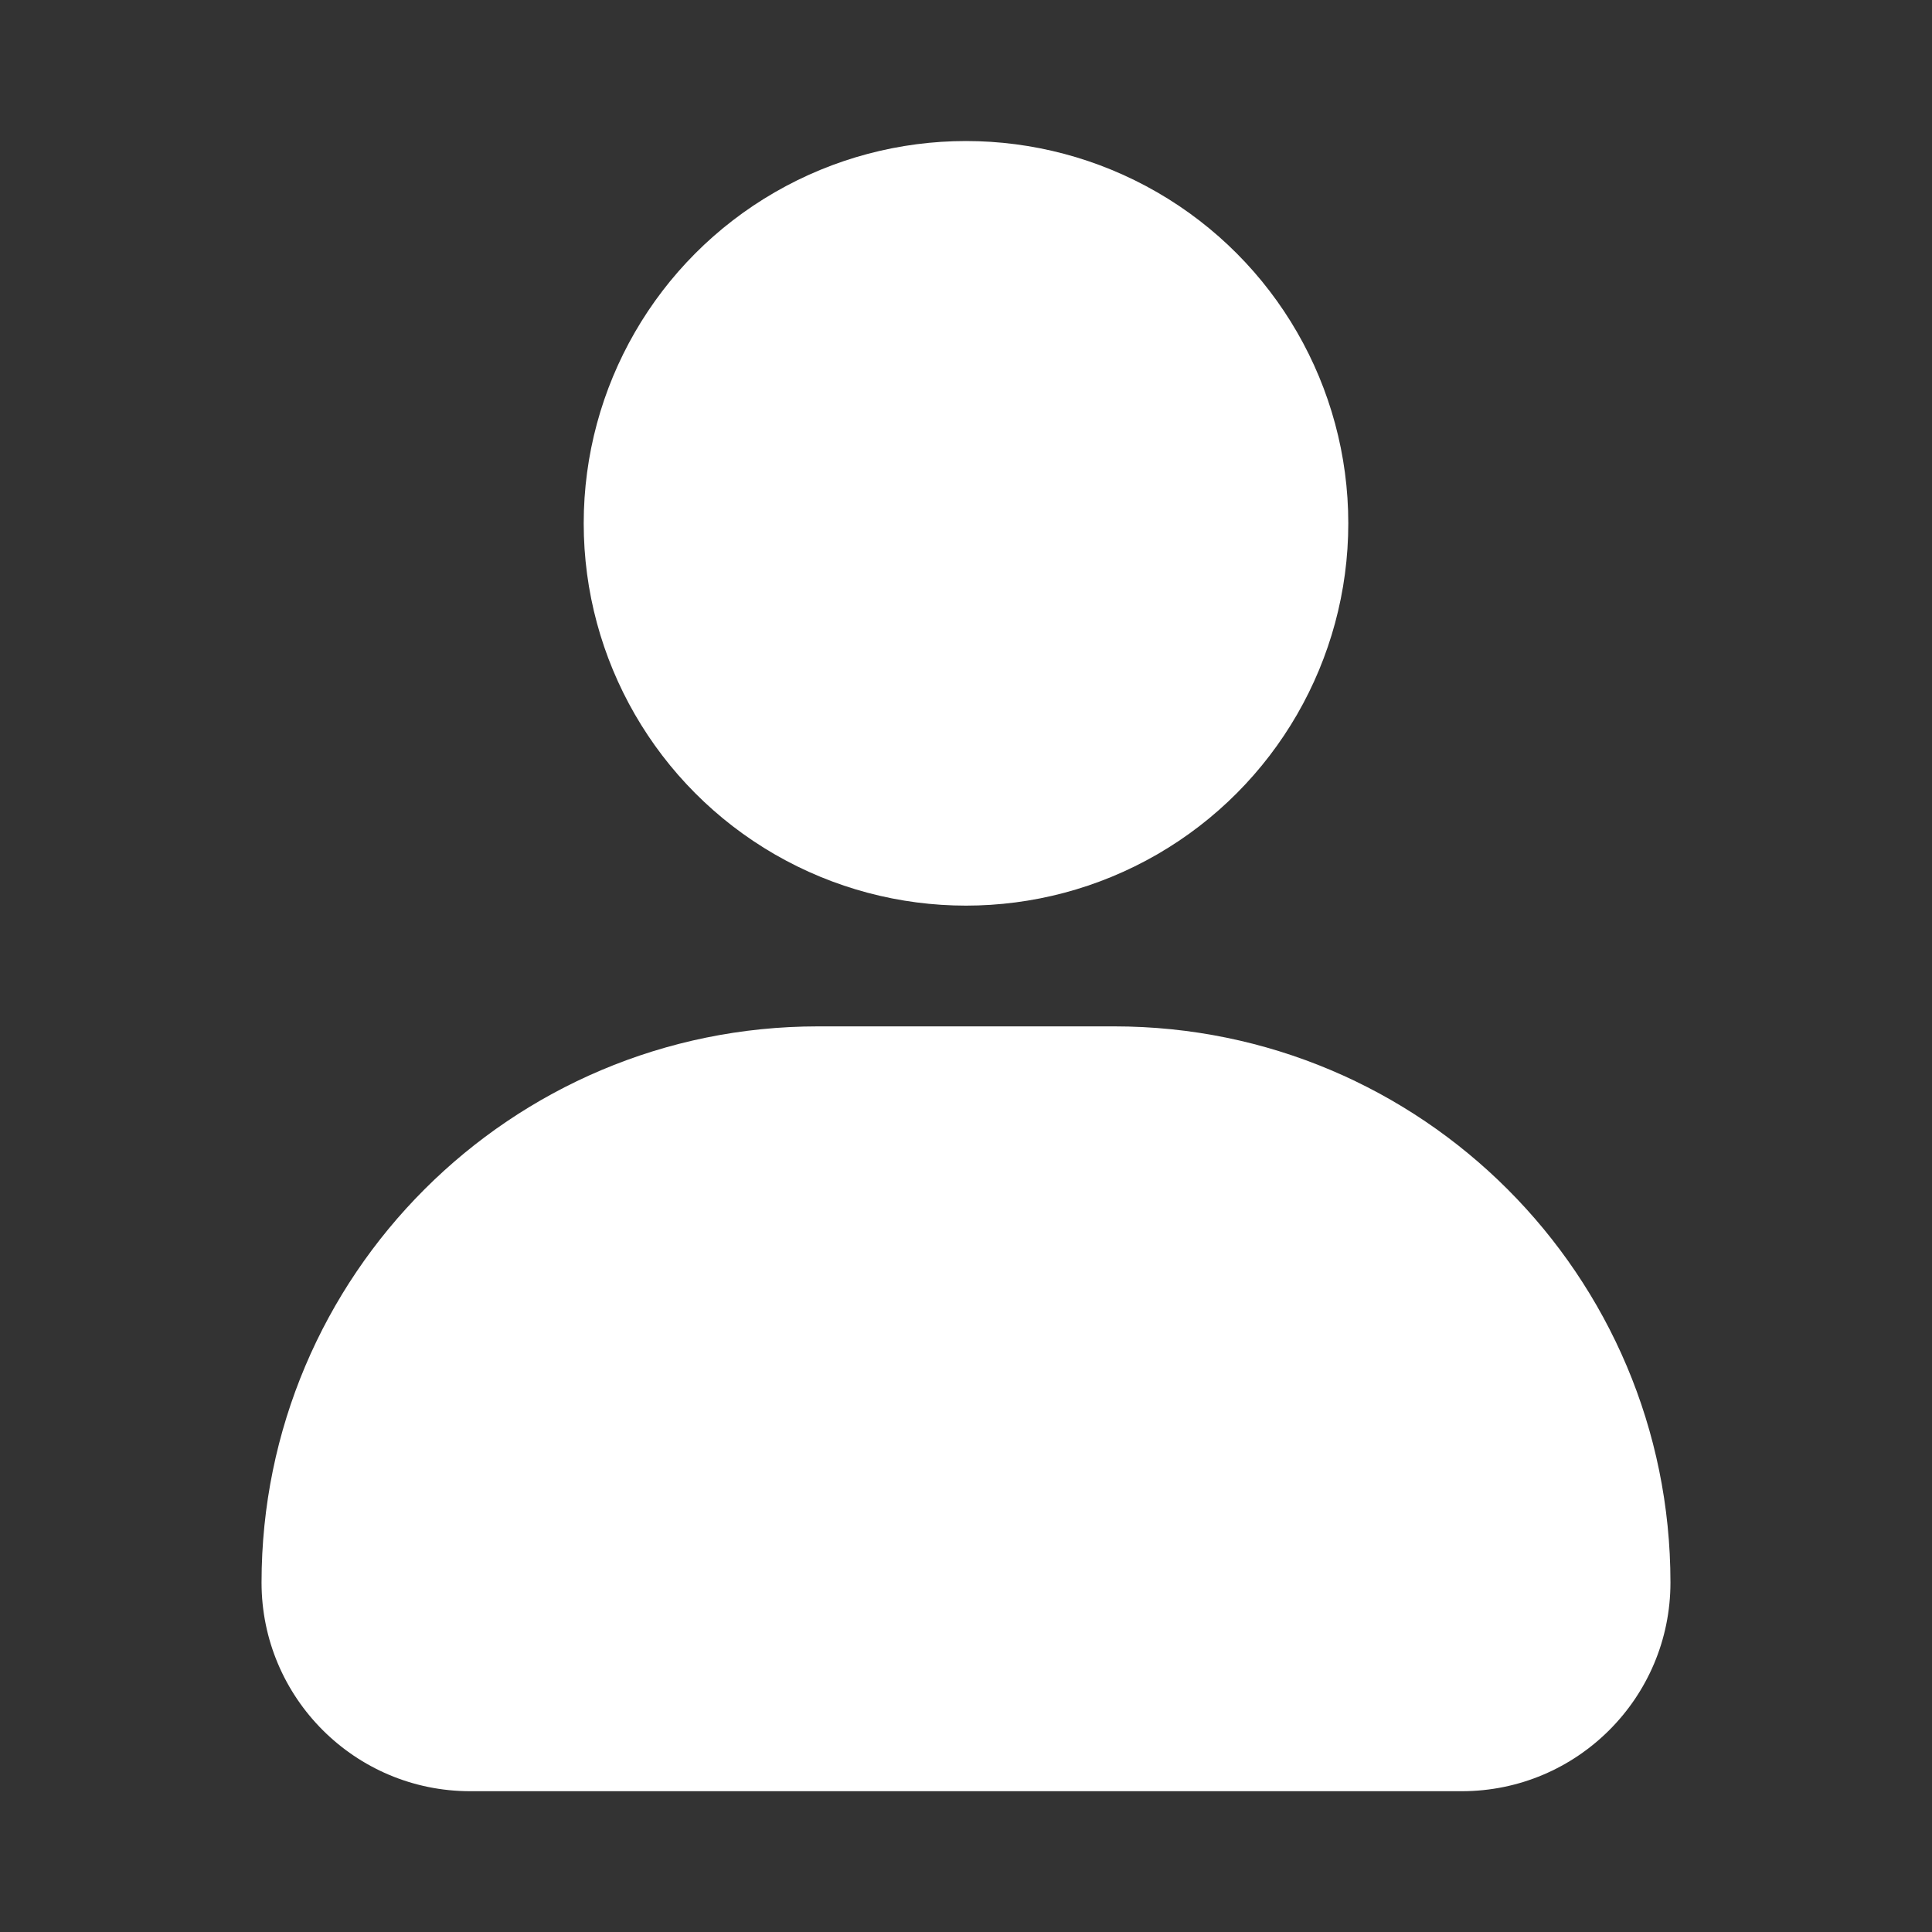 <svg width="8" height="8" viewBox="0 0 8 8" fill="none" xmlns="http://www.w3.org/2000/svg">
<rect x="0" y="0" width="8" height="8" fill="#333333" stroke="none"/>
<circle cx="4" cy="2.167" r="1.583" fill="white"/>
<path d="M1.083 6.553C1.083 5.281 2.115 4.25 3.387 4.25H4.614C5.886 4.25 6.917 5.281 6.917 6.553C6.917 7.03 6.53 7.417 6.053 7.417H1.947C1.47 7.417 1.083 7.03 1.083 6.553Z" fill="white"/>
</svg>
